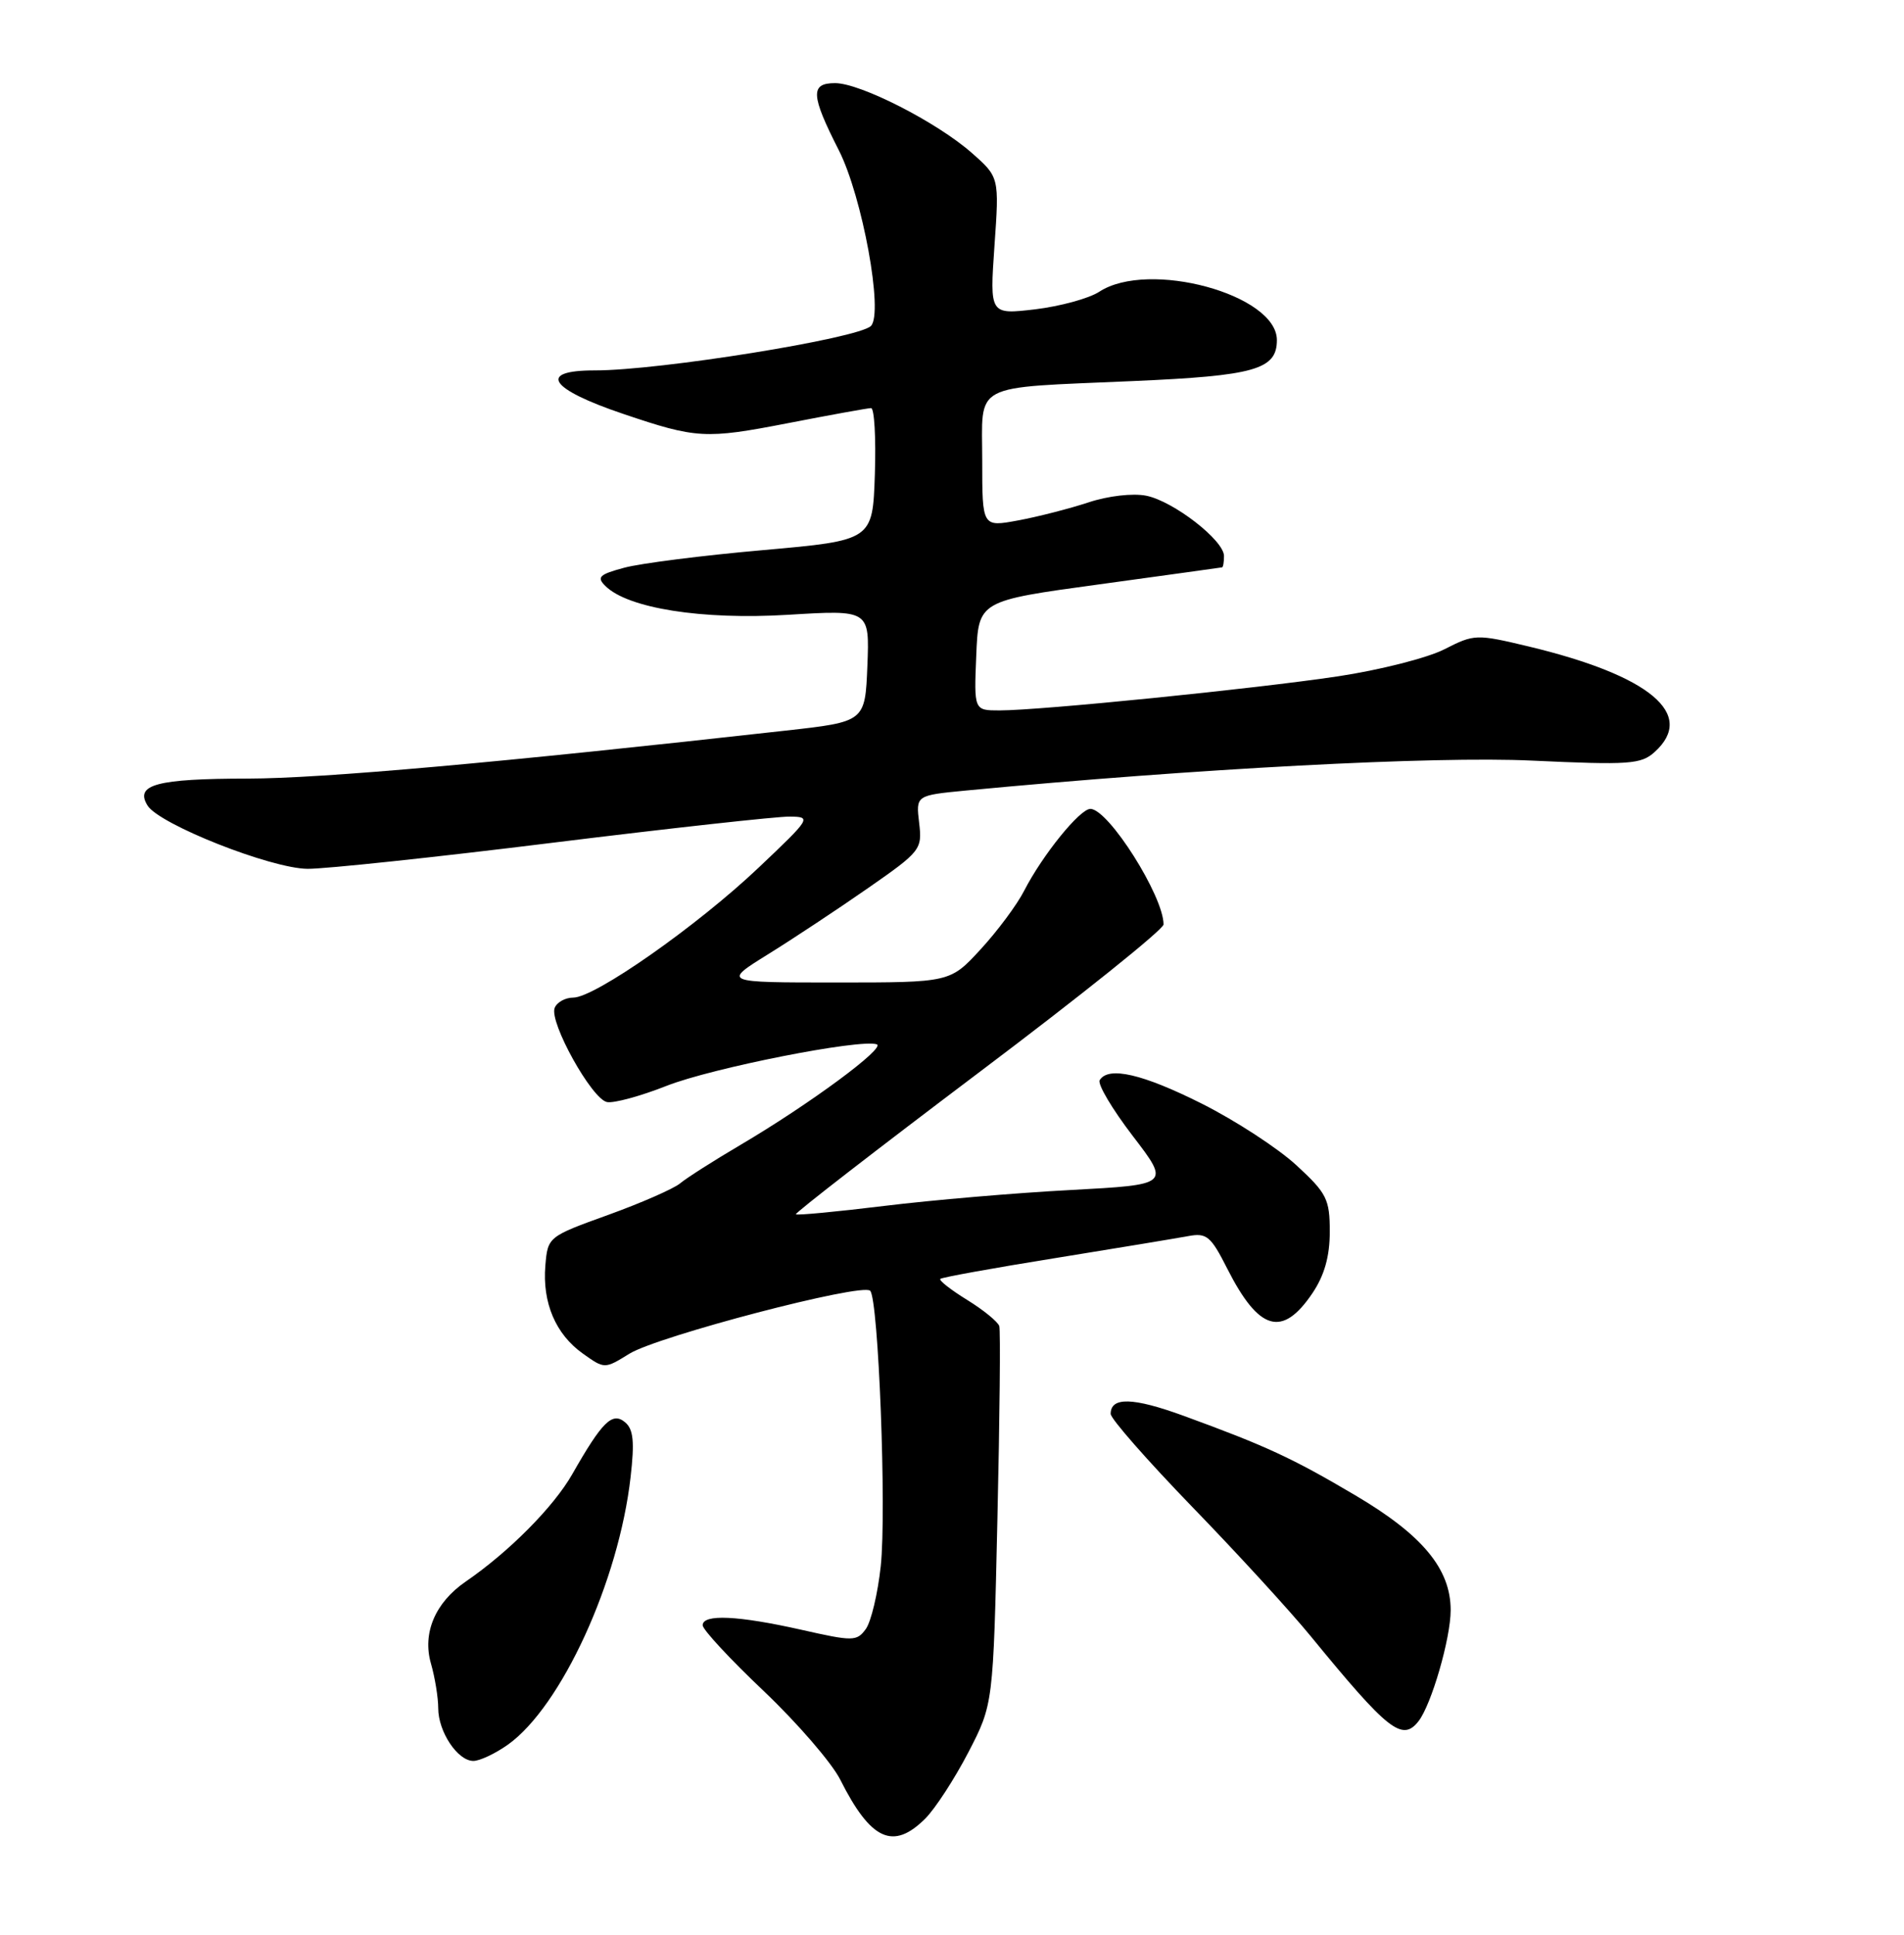 <?xml version="1.0" encoding="UTF-8" standalone="no"?>
<!DOCTYPE svg PUBLIC "-//W3C//DTD SVG 1.1//EN" "http://www.w3.org/Graphics/SVG/1.1/DTD/svg11.dtd" >
<svg xmlns="http://www.w3.org/2000/svg" xmlns:xlink="http://www.w3.org/1999/xlink" version="1.1" viewBox="0 0 252 256">
 <g >
 <path fill="currentColor"
d=" M 122.47 240.62 C 123.78 239.31 126.34 235.37 128.16 231.87 C 131.46 225.50 131.46 225.50 132.01 201.00 C 132.32 187.53 132.43 176.04 132.26 175.47 C 132.09 174.91 130.19 173.35 128.02 172.01 C 125.86 170.68 124.25 169.42 124.45 169.22 C 124.64 169.02 131.49 167.78 139.65 166.47 C 147.82 165.15 155.74 163.84 157.25 163.56 C 159.70 163.10 160.25 163.55 162.42 167.84 C 166.62 176.13 169.72 177.02 173.71 171.10 C 175.29 168.75 176.00 166.24 176.00 162.98 C 176.00 158.67 175.61 157.89 171.58 154.18 C 169.14 151.93 163.53 148.28 159.10 146.05 C 151.24 142.10 146.70 141.05 145.55 142.92 C 145.23 143.43 147.20 146.75 149.92 150.30 C 154.86 156.75 154.86 156.75 141.68 157.46 C 134.43 157.84 123.35 158.79 117.06 159.56 C 110.77 160.33 105.49 160.83 105.34 160.67 C 105.18 160.51 116.06 152.09 129.52 141.94 C 142.99 131.80 154.00 122.97 154.00 122.32 C 154.00 118.57 146.74 107.09 144.33 107.03 C 142.95 106.99 137.98 113.13 135.55 117.86 C 134.61 119.71 132.01 123.20 129.79 125.61 C 125.75 130.00 125.75 130.00 110.69 130.00 C 95.64 130.00 95.64 130.00 101.68 126.25 C 105.00 124.19 110.95 120.25 114.90 117.50 C 121.87 112.65 122.07 112.39 121.65 108.87 C 121.22 105.24 121.22 105.24 127.86 104.60 C 158.32 101.70 189.84 100.03 202.75 100.64 C 215.66 101.24 217.20 101.13 219.00 99.50 C 224.51 94.52 218.40 89.40 202.37 85.55 C 195.38 83.88 195.14 83.89 191.17 85.91 C 188.94 87.05 182.60 88.66 177.08 89.49 C 166.10 91.14 137.68 94.00 132.30 94.00 C 128.91 94.00 128.91 94.00 129.21 86.75 C 129.50 79.50 129.50 79.50 145.50 77.32 C 154.30 76.11 161.61 75.10 161.75 75.07 C 161.89 75.03 162.00 74.36 162.00 73.57 C 162.00 71.50 155.31 66.31 151.70 65.59 C 149.93 65.24 146.66 65.61 144.05 66.48 C 141.55 67.30 137.36 68.38 134.75 68.86 C 130.00 69.74 130.00 69.74 130.00 60.98 C 130.00 50.48 128.29 51.38 150.00 50.42 C 166.09 49.72 169.00 48.89 169.00 45.00 C 169.00 38.96 151.99 34.34 145.48 38.61 C 144.13 39.49 140.31 40.53 137.00 40.93 C 130.99 41.63 130.99 41.63 131.62 32.54 C 132.26 23.44 132.26 23.44 128.59 20.21 C 123.97 16.15 113.86 11.00 110.53 11.00 C 107.22 11.00 107.30 12.57 111.02 19.88 C 114.13 26.00 116.96 41.44 115.27 43.13 C 113.62 44.78 87.28 49.02 78.75 49.01 C 71.08 49.00 72.68 51.46 82.50 54.77 C 92.17 58.04 93.37 58.11 104.19 56.01 C 109.86 54.91 114.86 54.00 115.29 54.00 C 115.72 54.00 115.95 57.94 115.79 62.75 C 115.50 71.50 115.50 71.50 101.00 72.79 C 93.03 73.49 84.75 74.54 82.62 75.12 C 79.32 76.00 78.94 76.37 80.12 77.53 C 83.09 80.49 92.91 82.04 104.27 81.35 C 115.09 80.69 115.09 80.69 114.80 88.10 C 114.50 95.50 114.50 95.50 104.00 96.67 C 66.09 100.91 42.66 103.00 32.82 103.02 C 20.73 103.03 17.80 103.82 19.53 106.59 C 21.08 109.08 35.85 114.92 40.71 114.96 C 43.02 114.98 57.65 113.43 73.21 111.50 C 88.77 109.58 102.85 108.03 104.50 108.05 C 107.44 108.08 107.35 108.22 100.41 114.80 C 92.29 122.50 78.74 132.00 75.87 132.00 C 74.81 132.00 73.70 132.62 73.41 133.37 C 72.68 135.27 78.33 145.43 80.34 145.82 C 81.24 146.00 84.80 145.03 88.24 143.67 C 94.23 141.31 113.82 137.44 116.04 138.18 C 117.31 138.60 107.12 146.12 98.00 151.49 C 94.42 153.60 90.83 155.89 90.00 156.59 C 89.17 157.28 84.90 159.16 80.50 160.75 C 72.54 163.62 72.50 163.66 72.18 167.45 C 71.77 172.38 73.54 176.54 77.14 179.10 C 80.02 181.15 80.02 181.15 83.30 179.12 C 87.08 176.79 114.12 169.71 115.17 170.79 C 116.27 171.91 117.35 199.93 116.57 207.22 C 116.18 210.84 115.29 214.59 114.59 215.55 C 113.39 217.19 112.90 217.19 106.04 215.64 C 97.67 213.76 93.00 213.54 93.00 215.05 C 93.00 215.62 96.64 219.55 101.10 223.77 C 105.55 228.00 110.10 233.27 111.21 235.48 C 115.25 243.51 118.22 244.87 122.47 240.62 Z  M 67.22 230.85 C 74.29 225.81 81.90 209.22 83.46 195.44 C 84.00 190.76 83.83 189.10 82.73 188.19 C 81.04 186.78 79.72 188.08 75.74 195.06 C 73.28 199.38 67.36 205.35 61.61 209.29 C 57.59 212.06 55.88 216.10 57.04 220.12 C 57.57 221.97 58.00 224.63 58.00 226.02 C 58.00 229.14 60.57 233.00 62.65 233.00 C 63.50 233.00 65.55 232.03 67.22 230.85 Z  M 187.74 227.75 C 189.45 225.57 192.00 216.78 192.00 213.05 C 192.00 207.59 188.27 203.10 179.37 197.85 C 171.01 192.91 167.56 191.32 156.67 187.34 C 149.96 184.89 147.00 184.81 147.00 187.08 C 147.00 187.72 151.85 193.24 157.78 199.37 C 163.72 205.49 170.78 213.20 173.48 216.50 C 183.74 229.03 185.59 230.48 187.74 227.75 Z "/>
</g>
</svg>